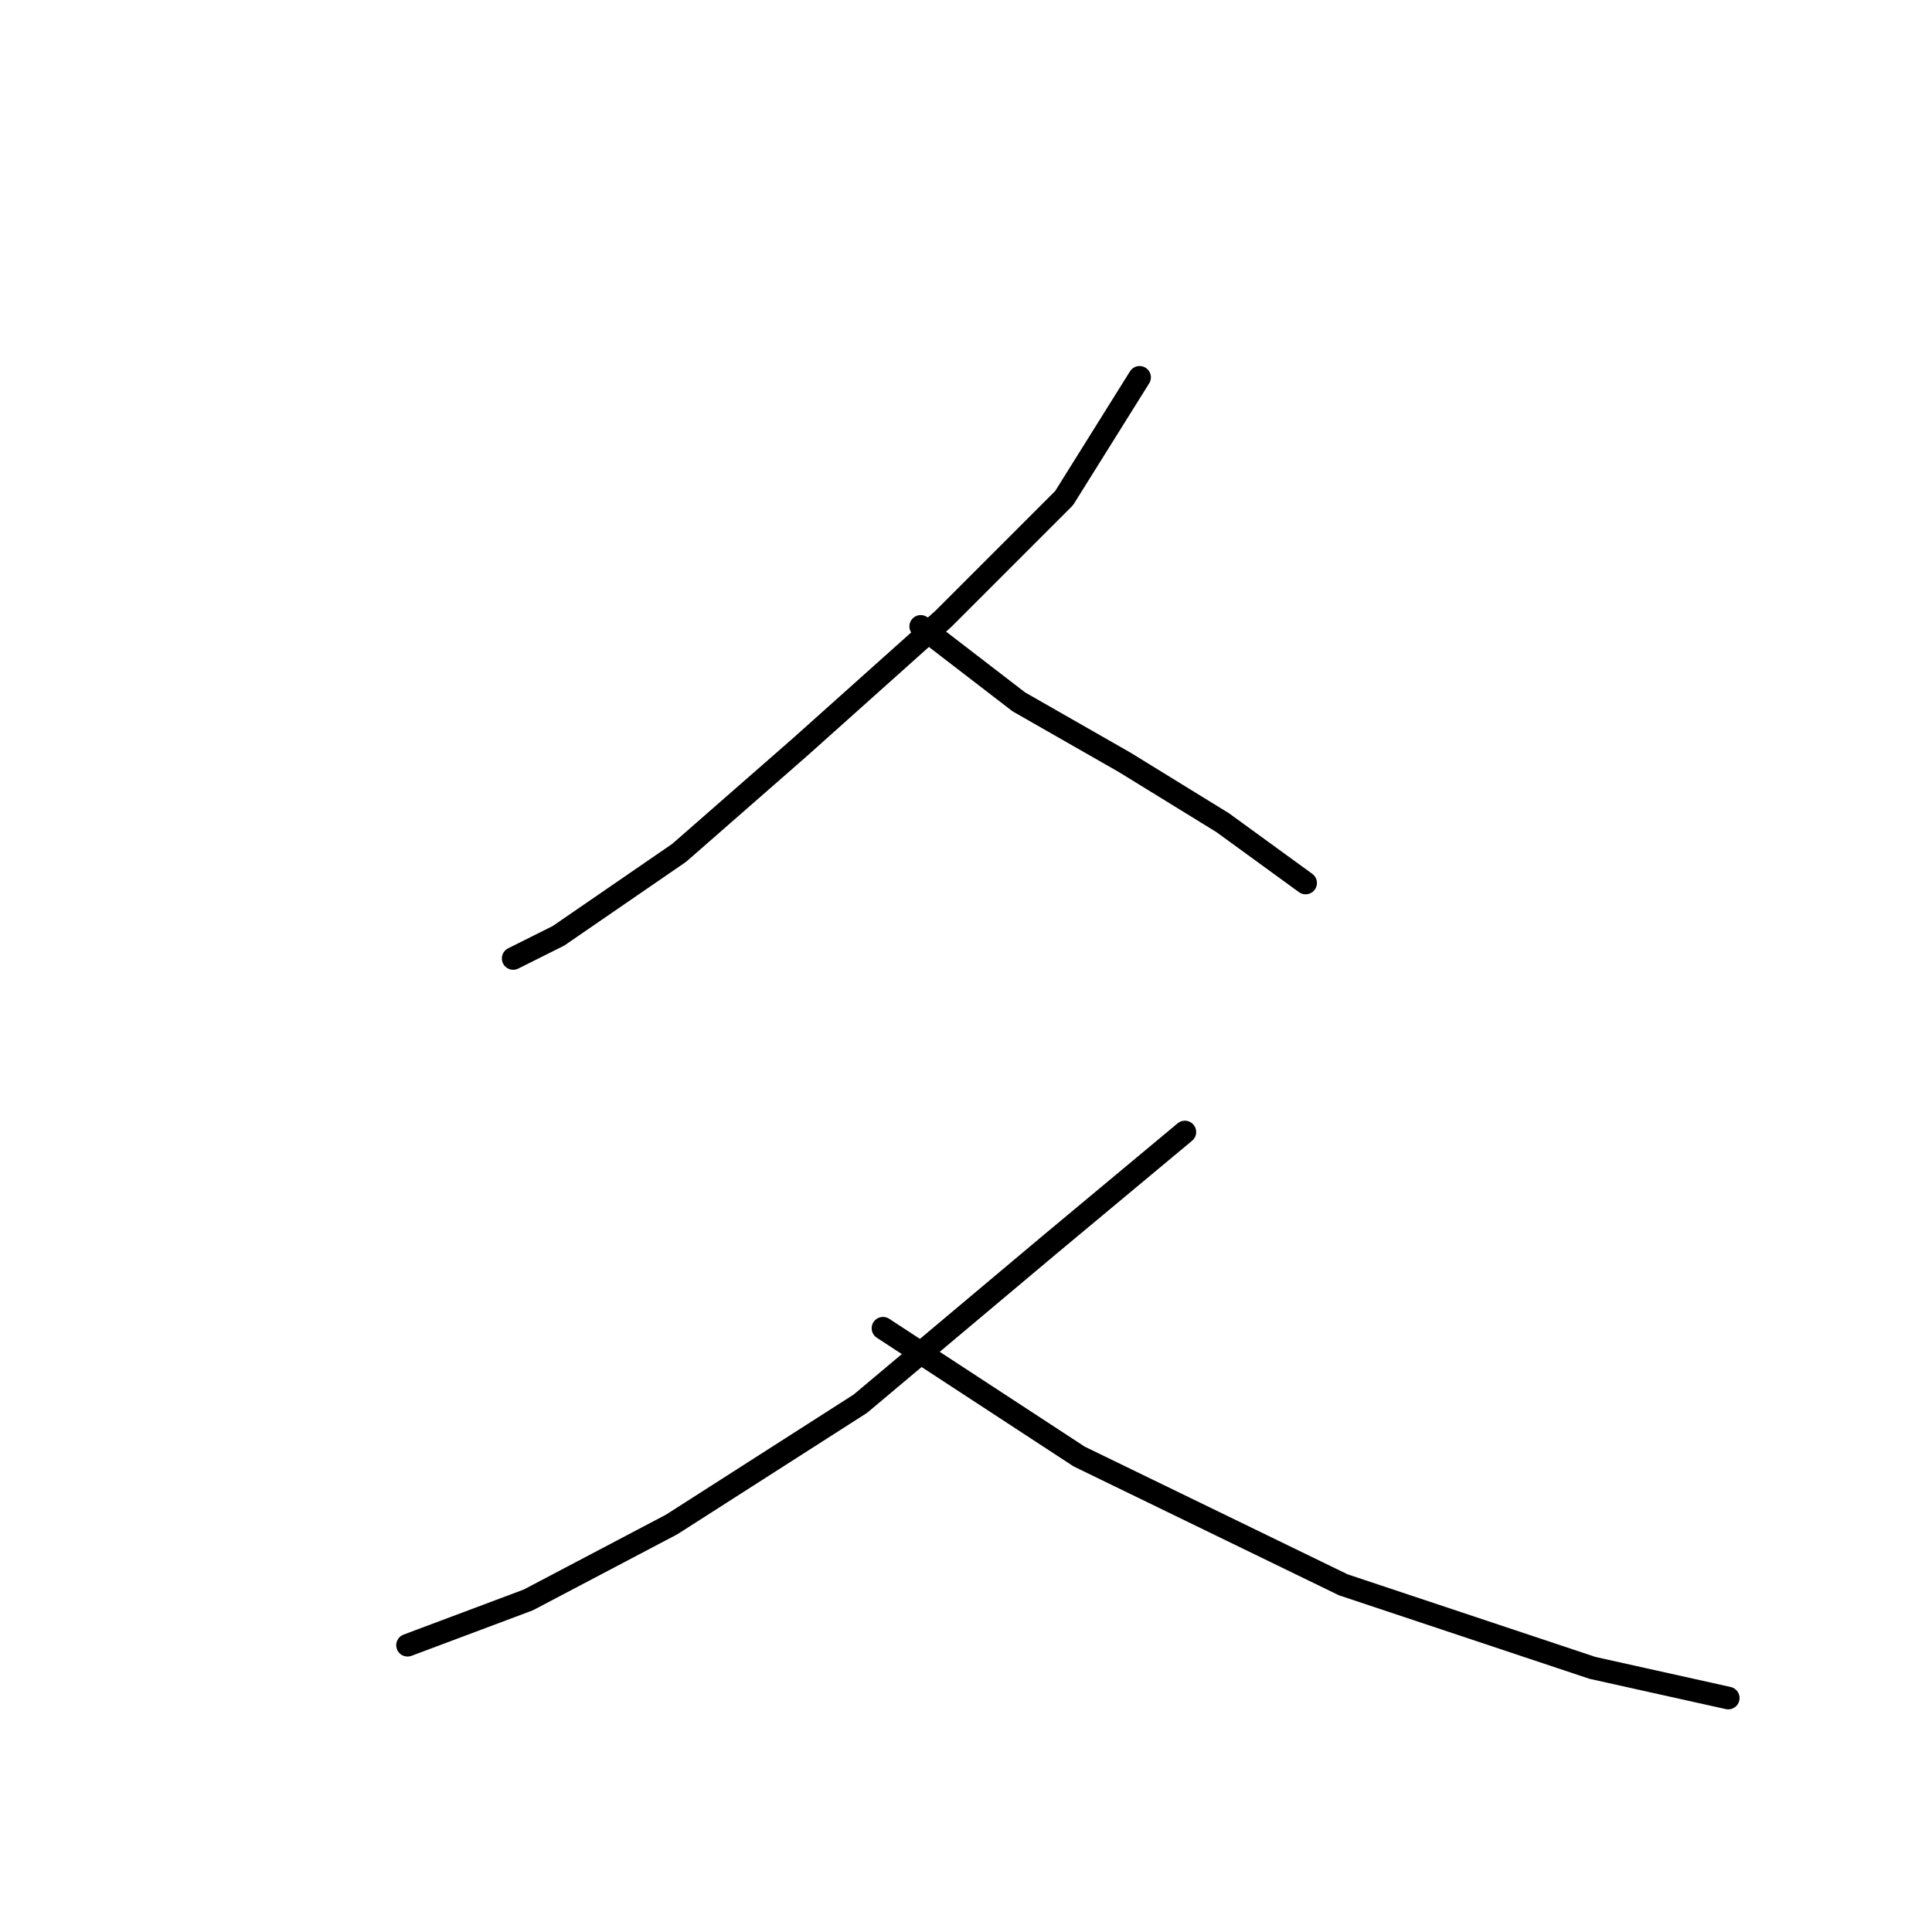 <?xml version="1.0" standalone="no"?>
    <svg width="256" height="256" xmlns="http://www.w3.org/2000/svg" version="1.1">
    <polyline stroke="black" stroke-width="3" stroke-linecap="round" fill="transparent" stroke-linejoin="round" points="151 50 141 66 125 82 106 99 90 113 74 124 68 127 68 127 " />
        <polyline stroke="black" stroke-width="3" stroke-linecap="round" fill="transparent" stroke-linejoin="round" points="122 83 135 93 149 101 162 109 173 117 173 117 " />
        <polyline stroke="black" stroke-width="3" stroke-linecap="round" fill="transparent" stroke-linejoin="round" points="157 150 139 165 114 186 89 202 70 212 54 218 54 218 " />
        <polyline stroke="black" stroke-width="3" stroke-linecap="round" fill="transparent" stroke-linejoin="round" points="117 176 143 193 178 210 211 221 229 225 229 225 " />
        </svg>